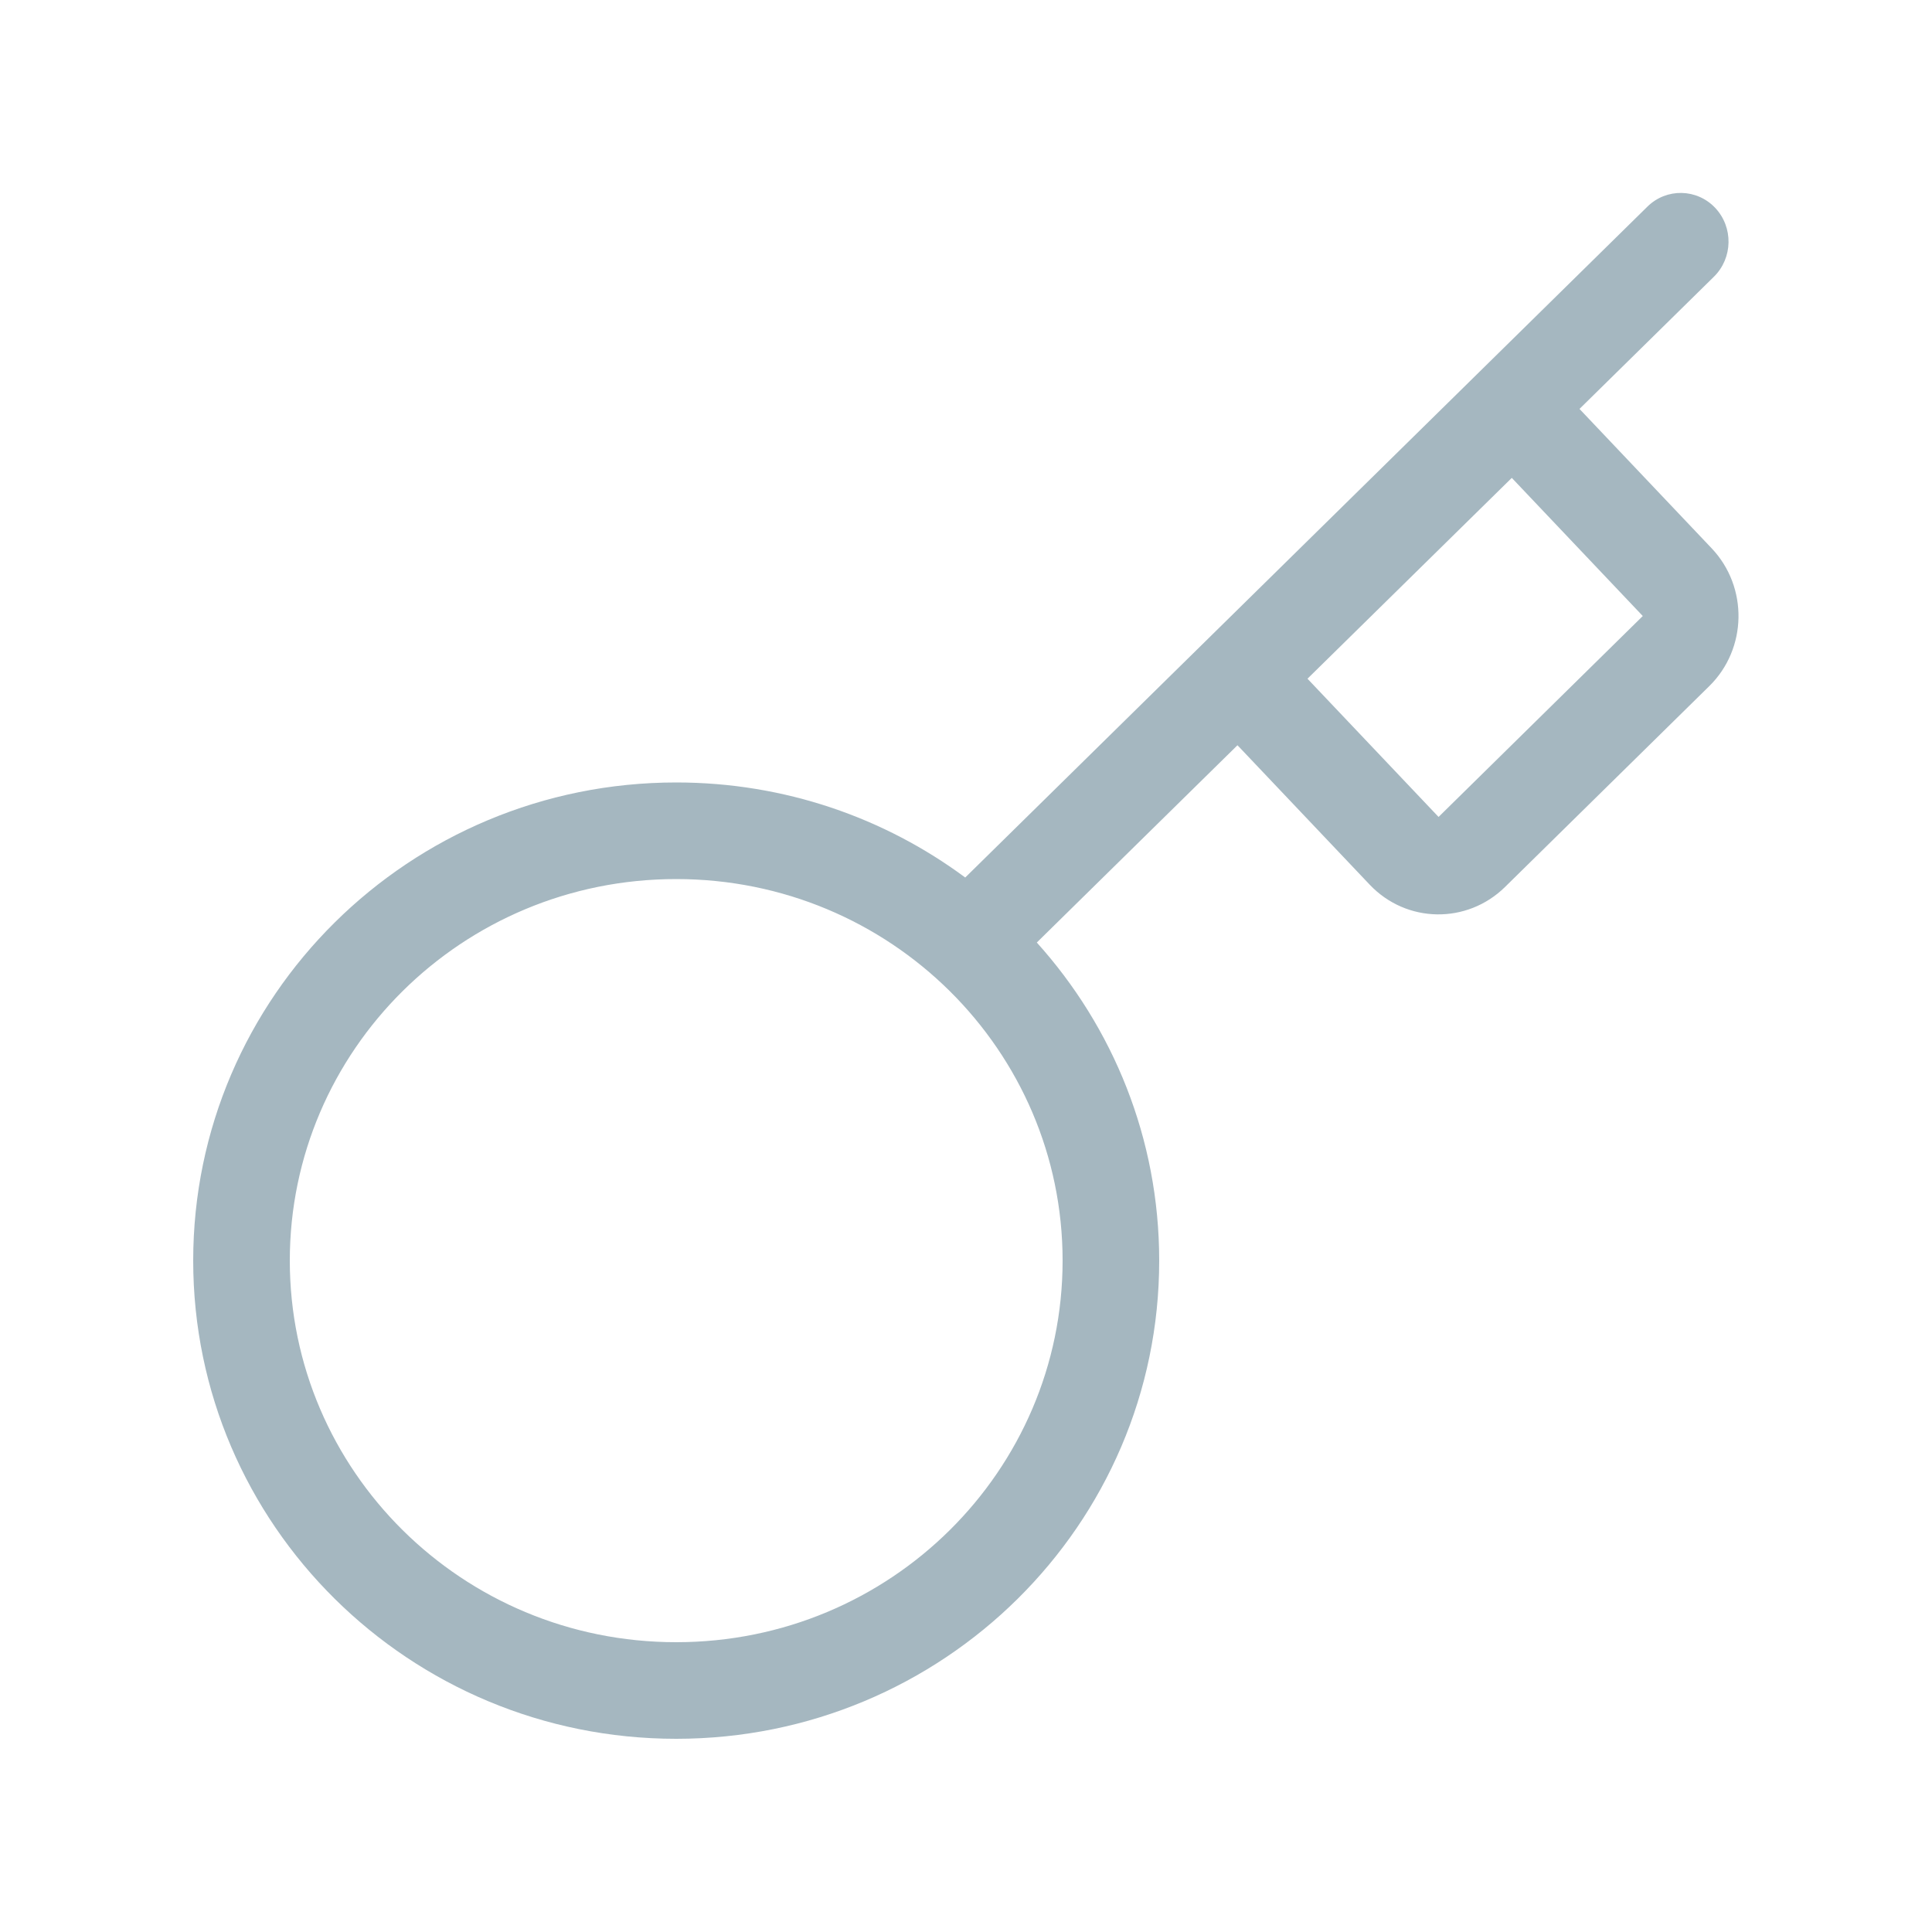 <svg width="20" height="20" viewBox="0 0 20 20" fill="none" xmlns="http://www.w3.org/2000/svg">
<path fill-rule="evenodd" clip-rule="evenodd" d="M10.733 9.757C11.521 10.632 12 11.786 12 13.05C12 15.784 9.761 18 7 18C4.239 18 2 15.784 2 13.05C2 10.316 4.239 8.1 7 8.1C8.122 8.1 9.158 8.466 9.992 9.084L17.054 2.139C17.251 1.945 17.565 1.951 17.755 2.151C17.945 2.352 17.939 2.671 17.742 2.865L16.351 4.233L16.363 4.246L17.719 5.676C18.099 6.077 18.088 6.716 17.694 7.103L15.58 9.182C15.186 9.569 14.559 9.559 14.179 9.158L12.822 7.727L12.81 7.715L10.733 9.757ZM15.65 4.947L13.535 7.026L14.892 8.457L17.006 6.377L15.65 4.947ZM7 17C9.219 17 11 15.222 11 13.05C11 10.877 9.219 9.1 7 9.1C4.781 9.1 3 10.877 3 13.05C3 15.222 4.781 17 7 17Z" fill="#A5B7C0" class="primary"/>
</svg>

